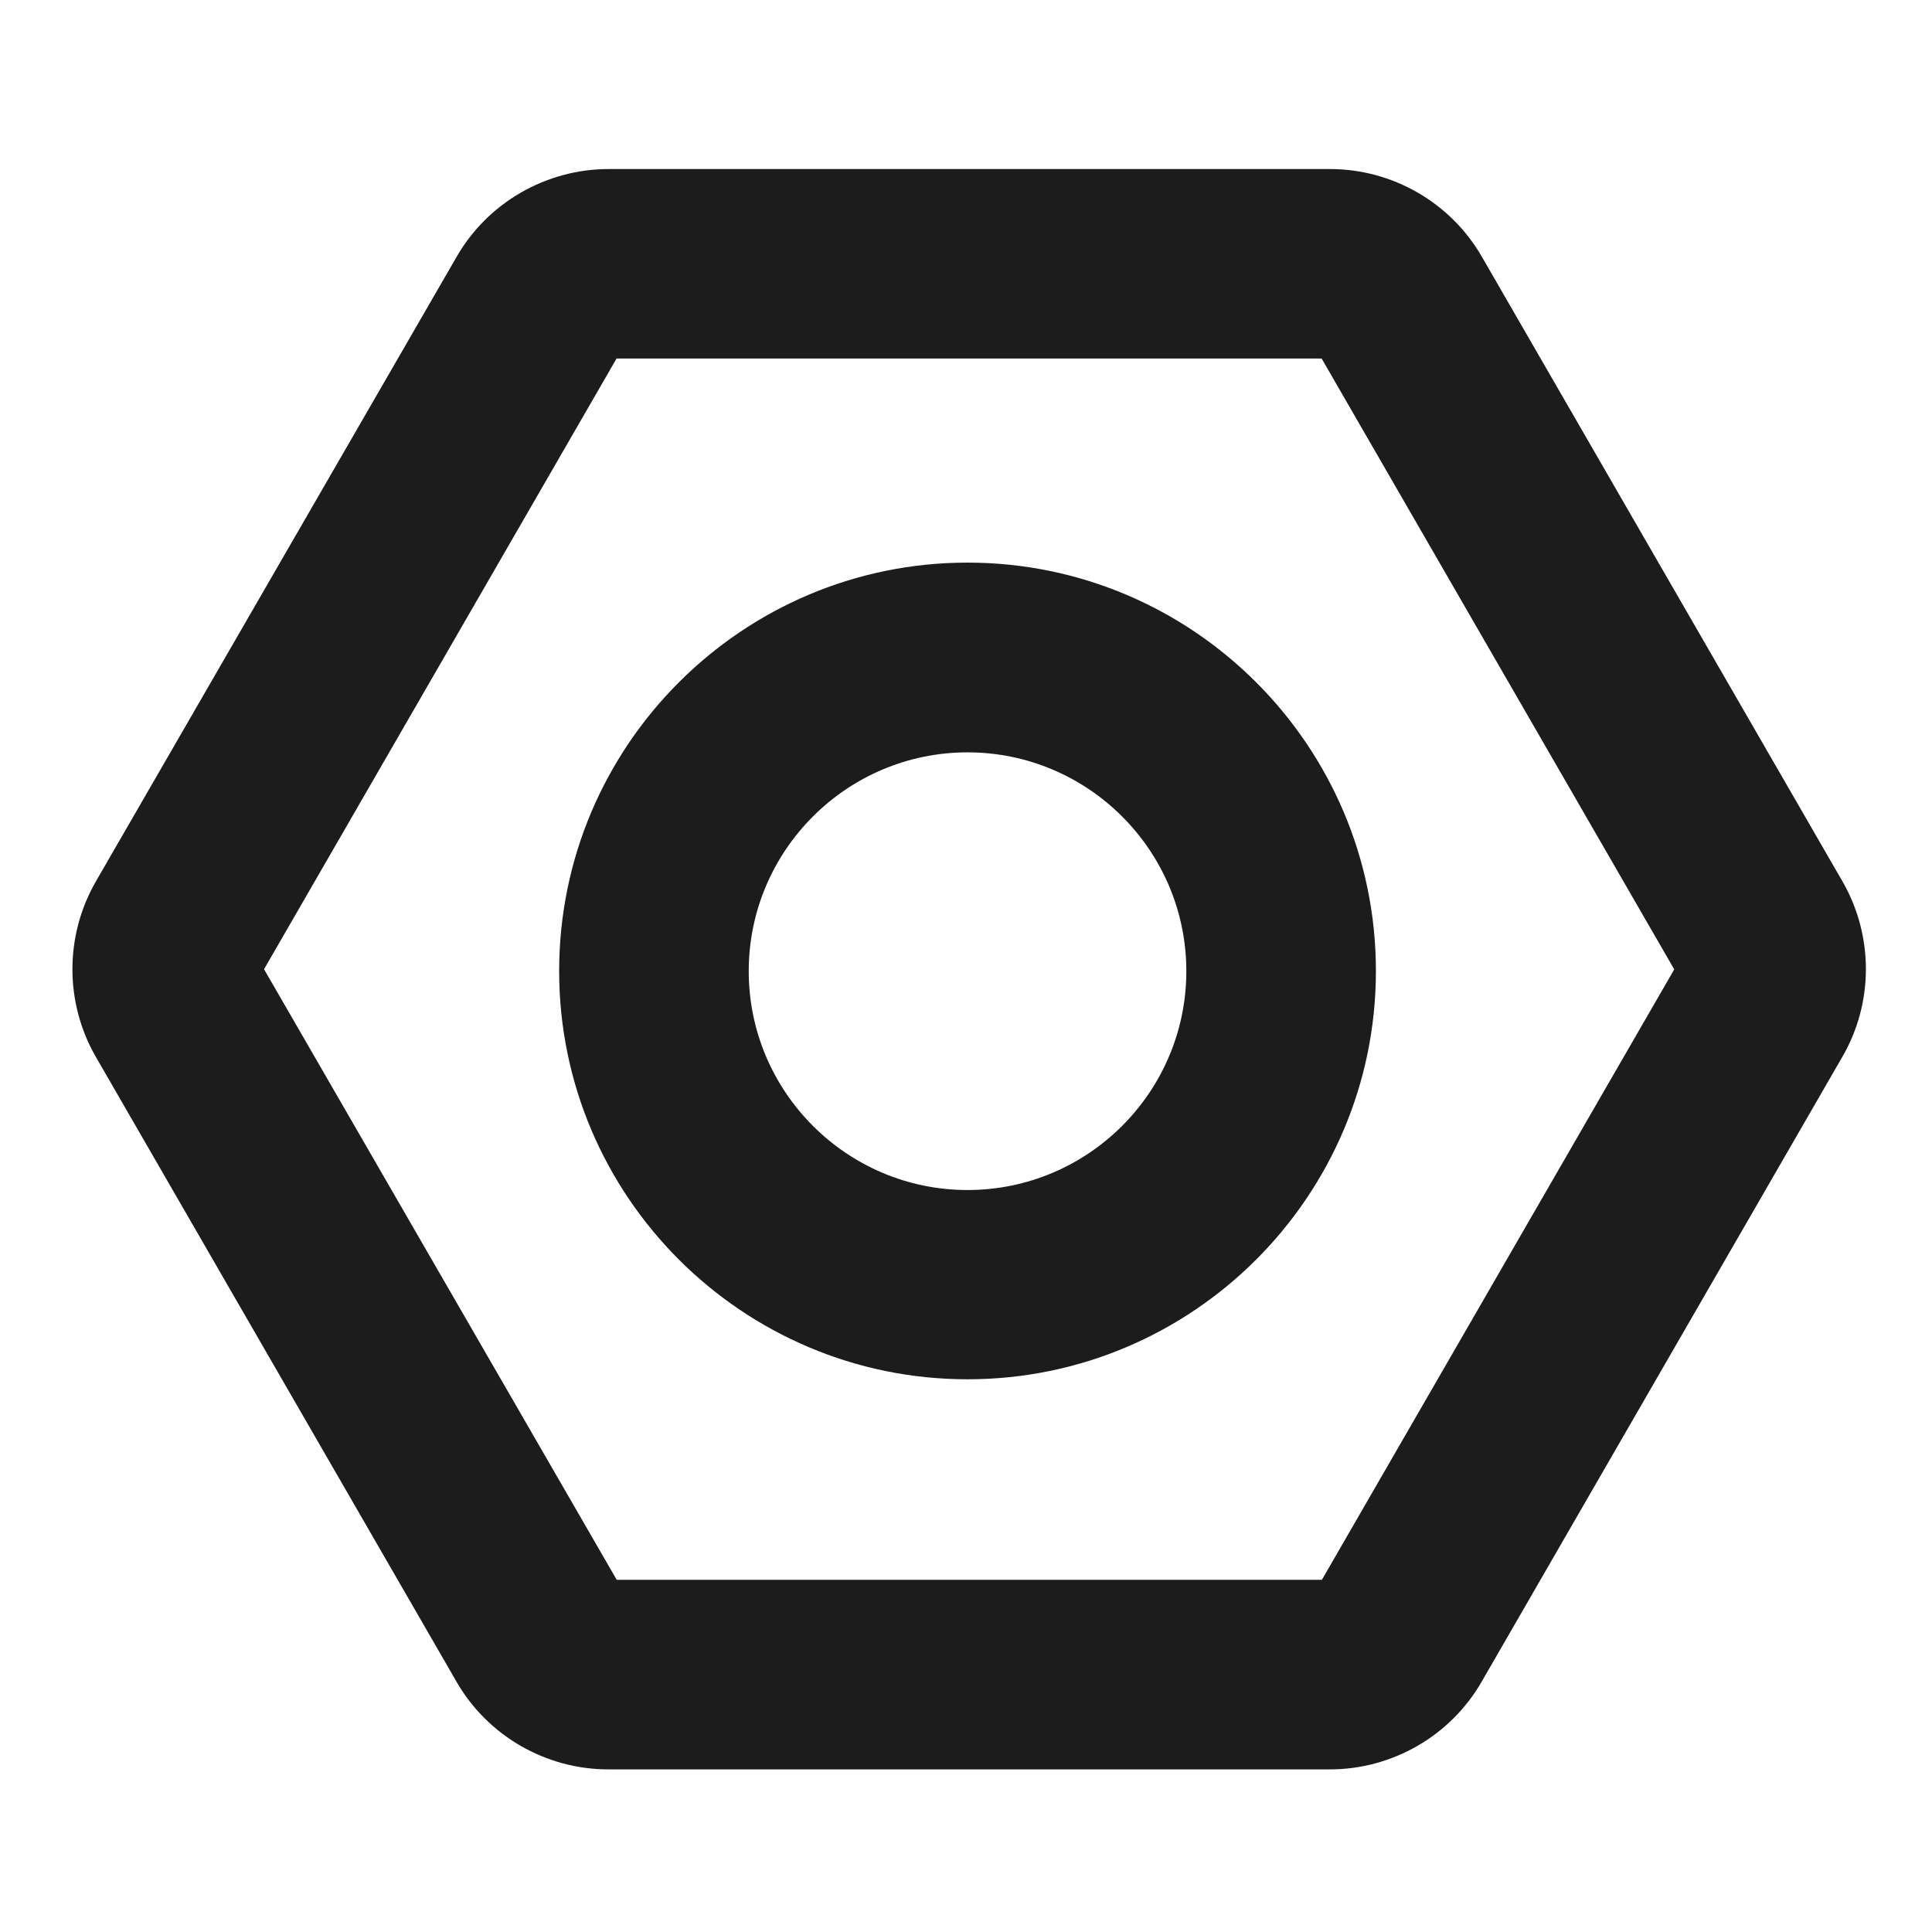 <svg xmlns="http://www.w3.org/2000/svg" width="24" height="24" viewBox="0 0 24 24">
  <g fill="none" fill-rule="evenodd">
    <rect width="24" height="24"/>
    <path fill="#1C1C1C" fill-rule="nonzero" d="M22.889,10.951 C23.276,11.625 23.276,12.457 22.886,13.129 L18.406,20.89 C18.019,21.563 17.297,21.98 16.519,21.98 L7.557,21.98 C6.78,21.98 6.058,21.563 5.671,20.891 L1.19,13.128 C0.803,12.456 0.803,11.624 1.19,10.951 L5.673,3.189 C6.06,2.517 6.783,2.1 7.56,2.1 L16.522,2.1 C17.299,2.1 18.021,2.517 18.408,3.189 L22.889,10.951 Z M20.798,12.042 L16.418,4.454 L7.659,4.454 L3.28,12.04 L7.661,19.625 L16.421,19.625 L20.798,12.042 Z M12.019,6.989 C14.817,6.989 17.092,9.264 17.092,12.062 C17.092,14.859 14.817,17.134 12.019,17.134 C9.221,17.134 6.946,14.859 6.946,12.062 C6.946,9.264 9.221,6.989 12.019,6.989 Z M12.019,14.783 C13.518,14.783 14.737,13.563 14.737,12.064 C14.737,10.566 13.518,9.346 12.019,9.346 C10.52,9.346 9.301,10.566 9.301,12.064 C9.301,13.563 10.52,14.783 12.019,14.783 Z"/>
  </g>
</svg>
